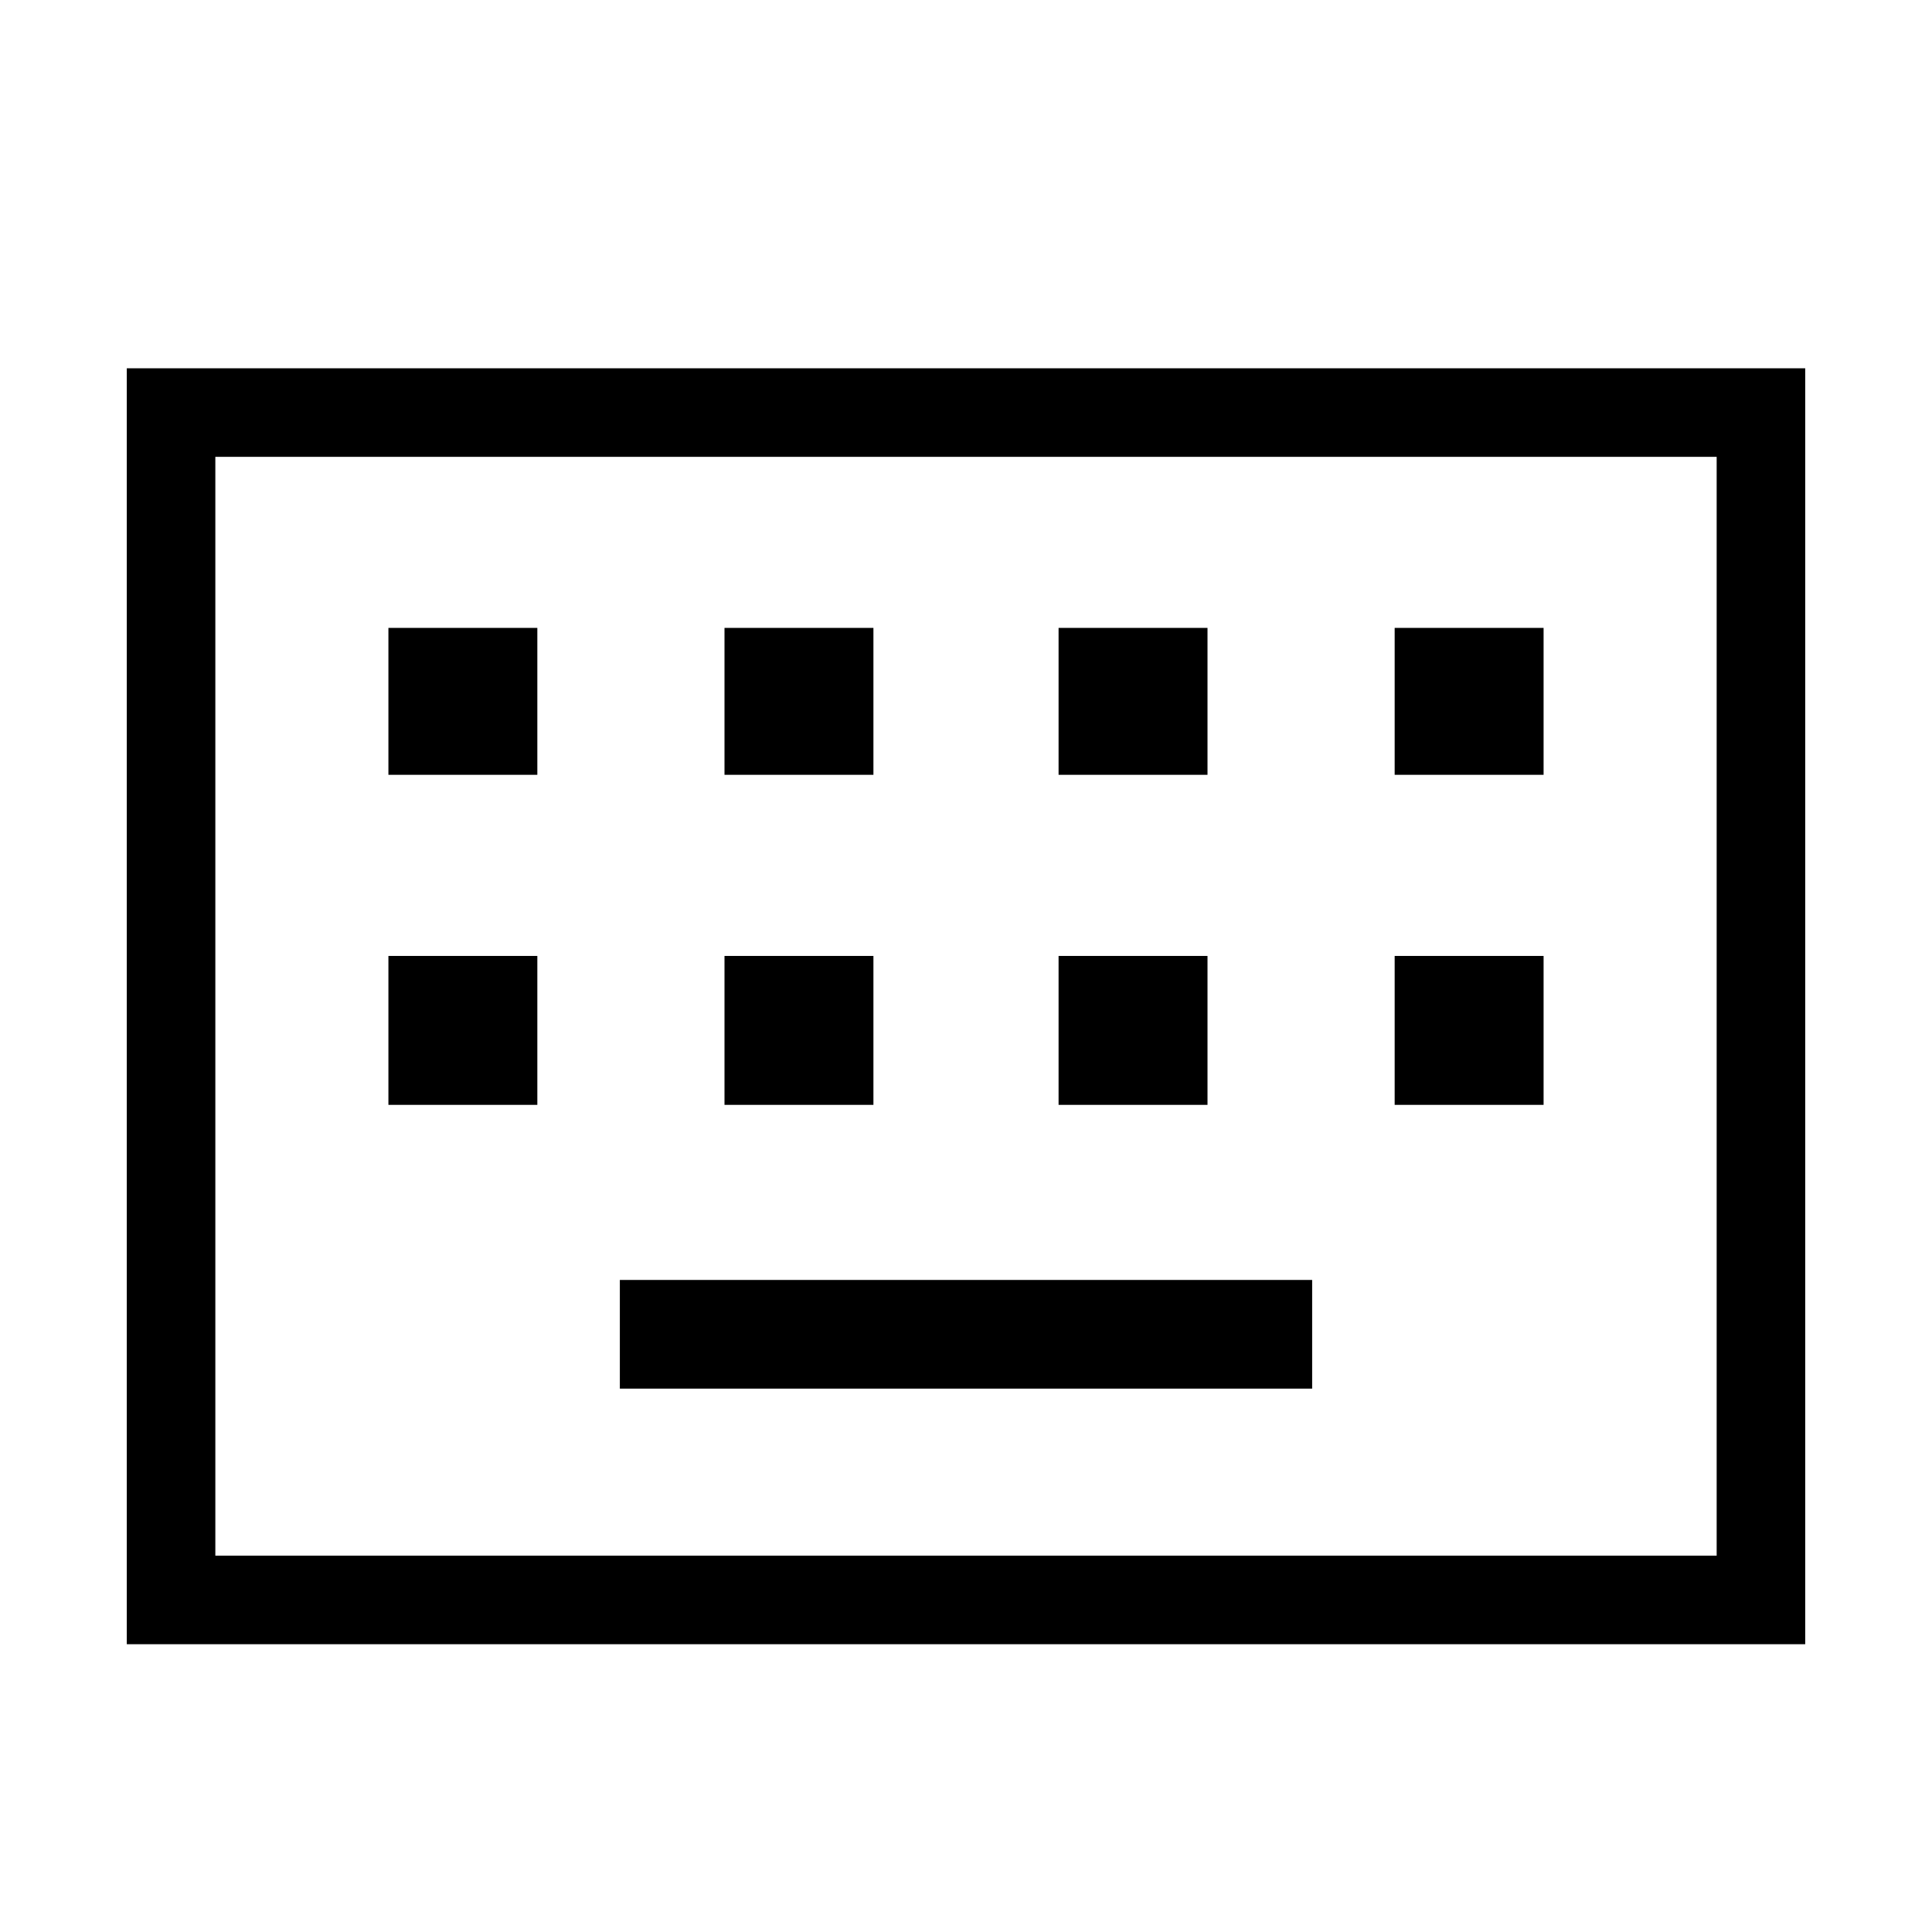 <svg xmlns="http://www.w3.org/2000/svg" height="48" width="48"><path d="M3.15 40.85V9.15H44.85V40.85ZM5.35 38.65H42.65V11.35H5.35ZM18 19.25H21.7V15.6H18ZM9.65 19.25H13.35V15.6H9.65ZM15.4 34.5H32.6V31.8H15.4ZM26.3 19.25H30V15.6H26.3ZM18 27.45H21.7V23.75H18ZM9.65 27.45H13.35V23.75H9.65ZM26.3 27.45H30V23.75H26.3ZM34.65 19.25H38.35V15.6H34.65ZM34.65 27.45H38.35V23.75H34.65ZM5.35 38.65V11.35V38.65Z"/></svg>